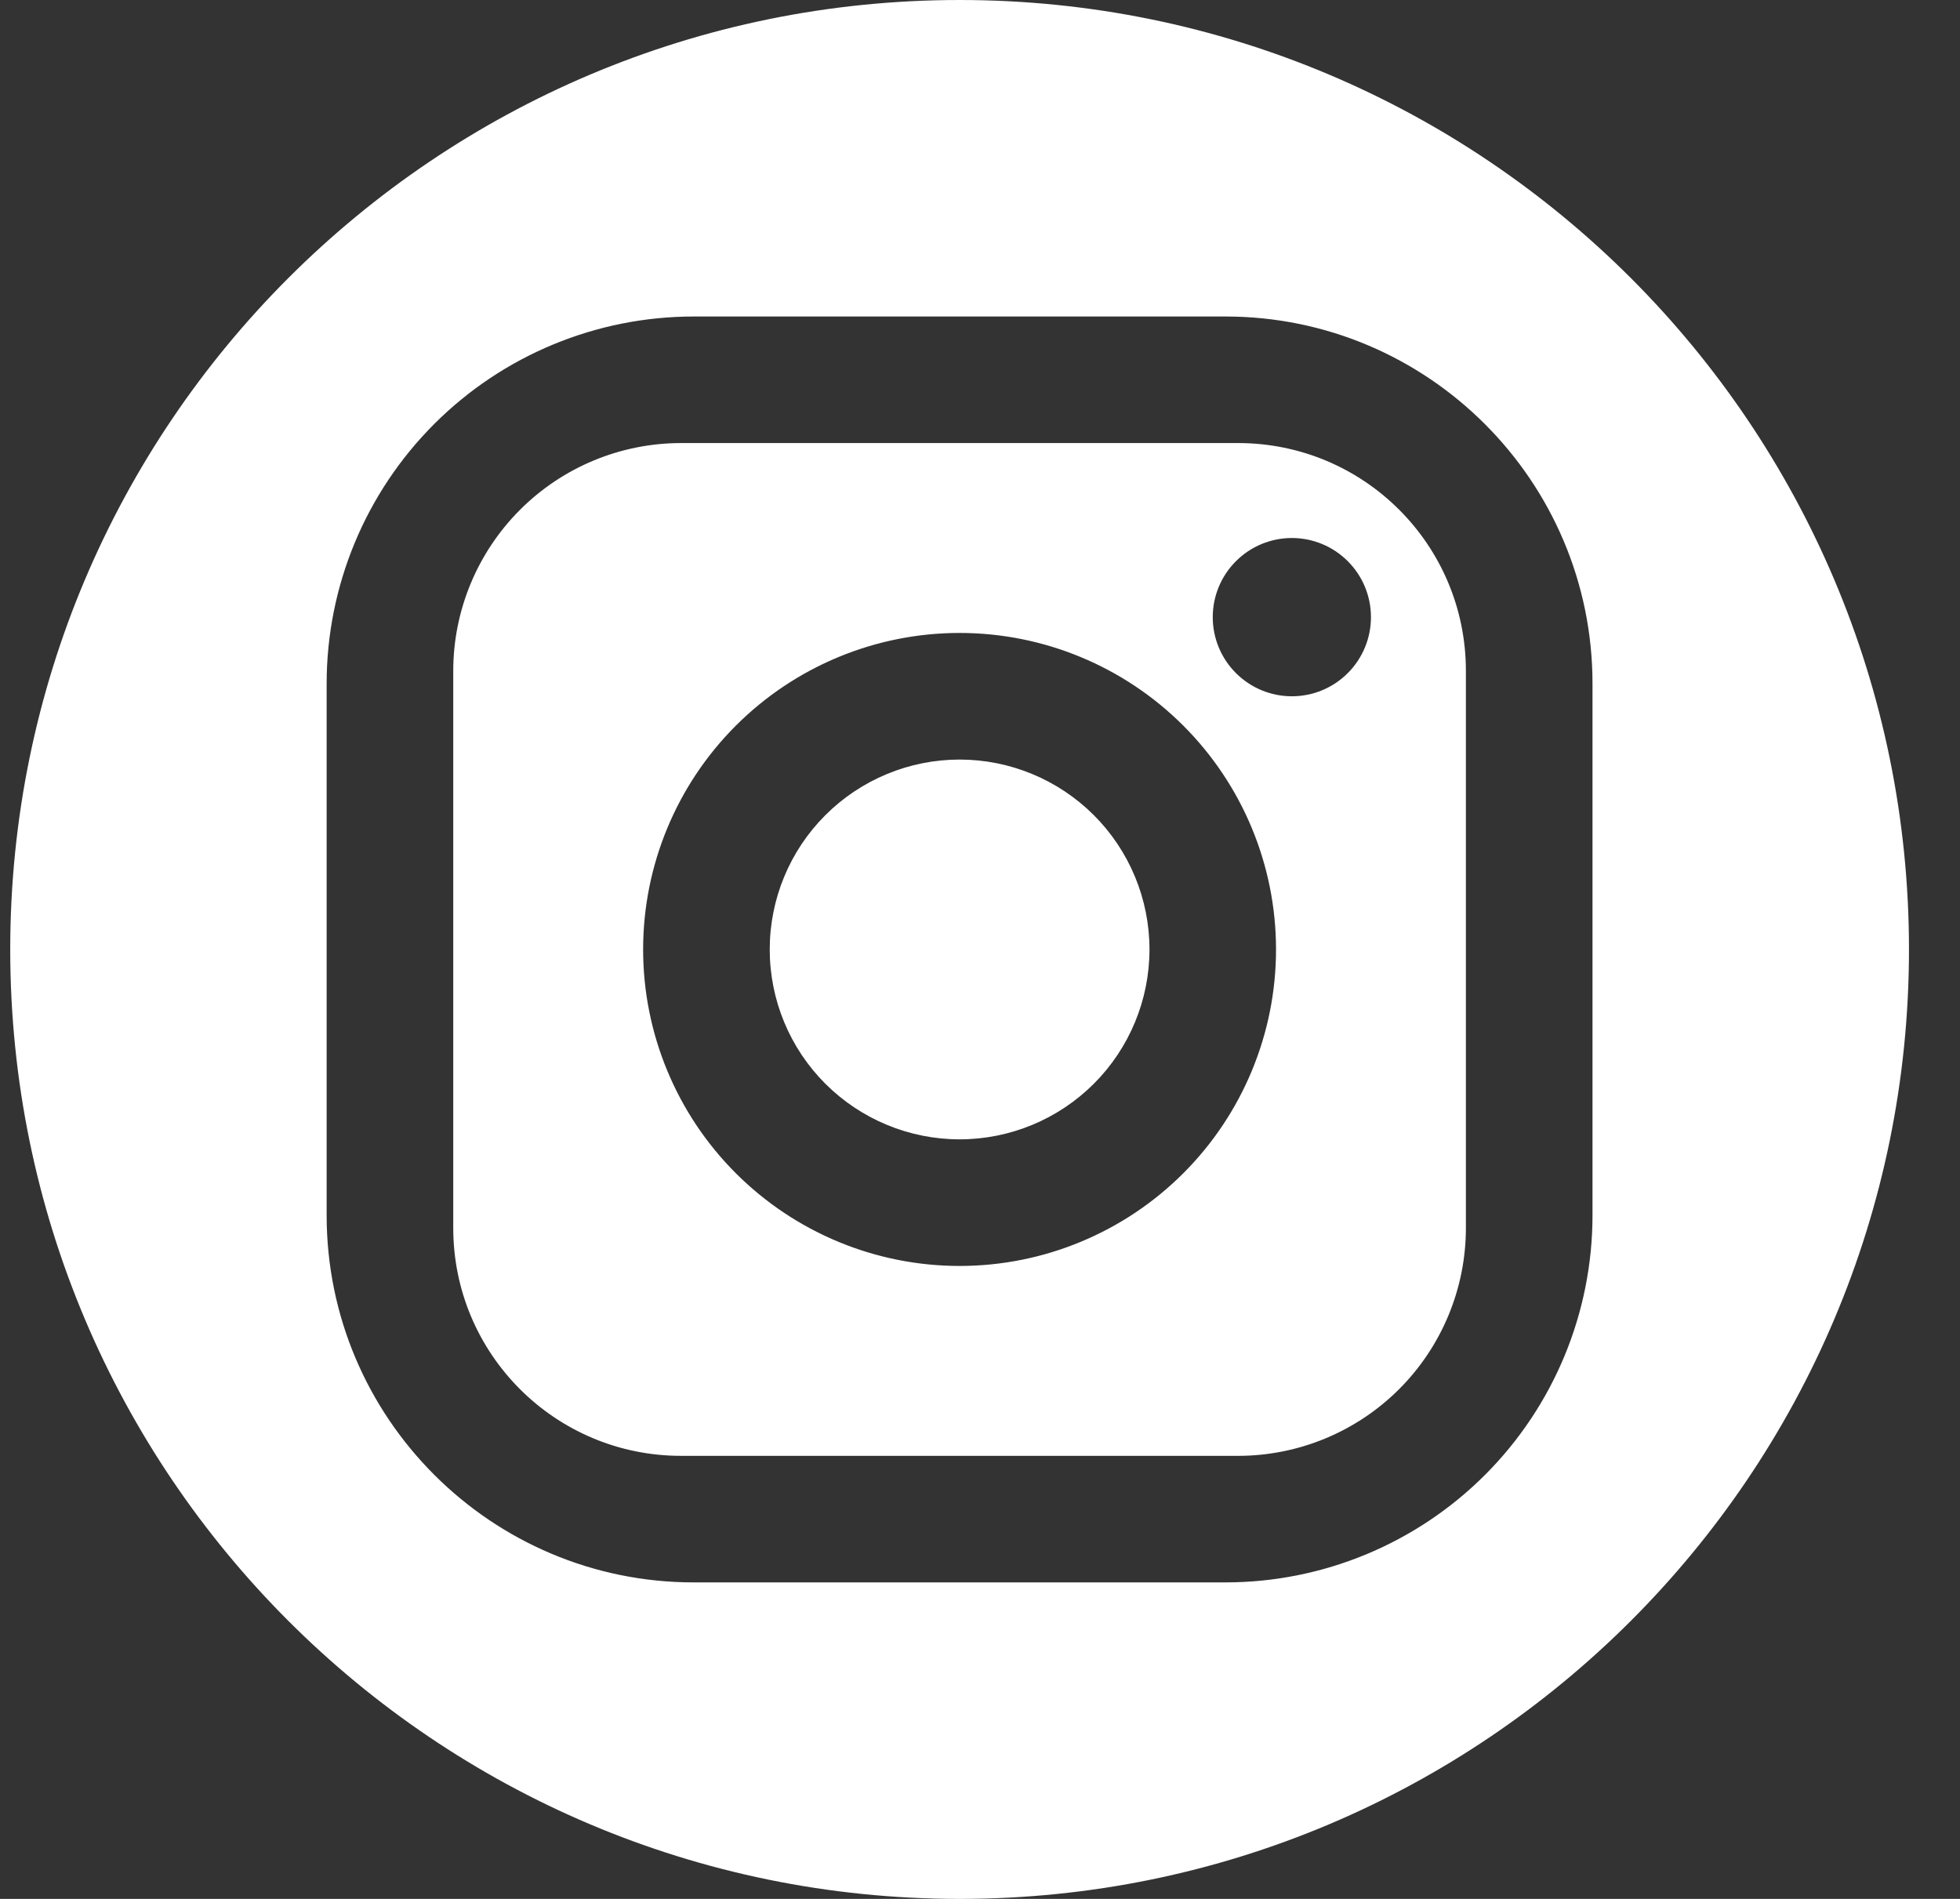 <svg width="32" height="31" viewBox="0 0 32 31" fill="none" xmlns="http://www.w3.org/2000/svg">
<rect x="0" y="0" width="32" height="31" fill="#333333" stroke="none"/>
<path fill-rule="evenodd" clip-rule="evenodd" d="M15.667 31C24.227 31 31.167 24.06 31.167 15.5C31.167 6.94 24.227 0 15.667 0C7.106 0 0.167 6.94 0.167 15.5C0.167 24.06 7.106 31 15.667 31ZM26 11.16C26 7.853 23.313 5.167 20.007 5.167H11.327C9.737 5.167 8.213 5.798 7.089 6.922C5.965 8.046 5.333 9.57 5.333 11.16V19.84C5.333 23.147 8.02 25.833 11.327 25.833H20.007C21.596 25.833 23.121 25.202 24.245 24.078C25.369 22.954 26 21.43 26 19.84V11.16ZM8.49 8.323C9.187 7.625 10.133 7.233 11.12 7.233H20.213C22.27 7.233 23.933 8.897 23.933 10.953V20.047C23.933 21.033 23.541 21.98 22.844 22.677C22.146 23.375 21.2 23.767 20.213 23.767H11.12C9.064 23.767 7.4 22.103 7.4 20.047V10.953C7.4 9.967 7.792 9.021 8.49 8.323ZM22.005 9.162C21.763 8.919 21.434 8.783 21.092 8.783C20.749 8.783 20.421 8.919 20.178 9.162C19.936 9.404 19.8 9.732 19.8 10.075C19.8 10.418 19.936 10.746 20.178 10.988C20.421 11.231 20.749 11.367 21.092 11.367C21.434 11.367 21.763 11.231 22.005 10.988C22.247 10.746 22.383 10.418 22.383 10.075C22.383 9.732 22.247 9.404 22.005 9.162ZM19.32 11.847C18.351 10.878 17.037 10.333 15.667 10.333C14.296 10.333 12.982 10.878 12.013 11.847C11.044 12.816 10.5 14.13 10.5 15.5C10.5 16.87 11.044 18.184 12.013 19.153C12.982 20.122 14.296 20.667 15.667 20.667C17.037 20.667 18.351 20.122 19.32 19.153C20.289 18.184 20.833 16.87 20.833 15.5C20.833 14.13 20.289 12.816 19.32 11.847ZM13.475 13.308C14.056 12.727 14.845 12.4 15.667 12.4C16.489 12.4 17.277 12.727 17.859 13.308C18.44 13.889 18.767 14.678 18.767 15.5C18.767 16.322 18.44 17.111 17.859 17.692C17.277 18.273 16.489 18.6 15.667 18.6C14.845 18.6 14.056 18.273 13.475 17.692C12.893 17.111 12.567 16.322 12.567 15.5C12.567 14.678 12.893 13.889 13.475 13.308Z" fill="white"/>
</svg>
